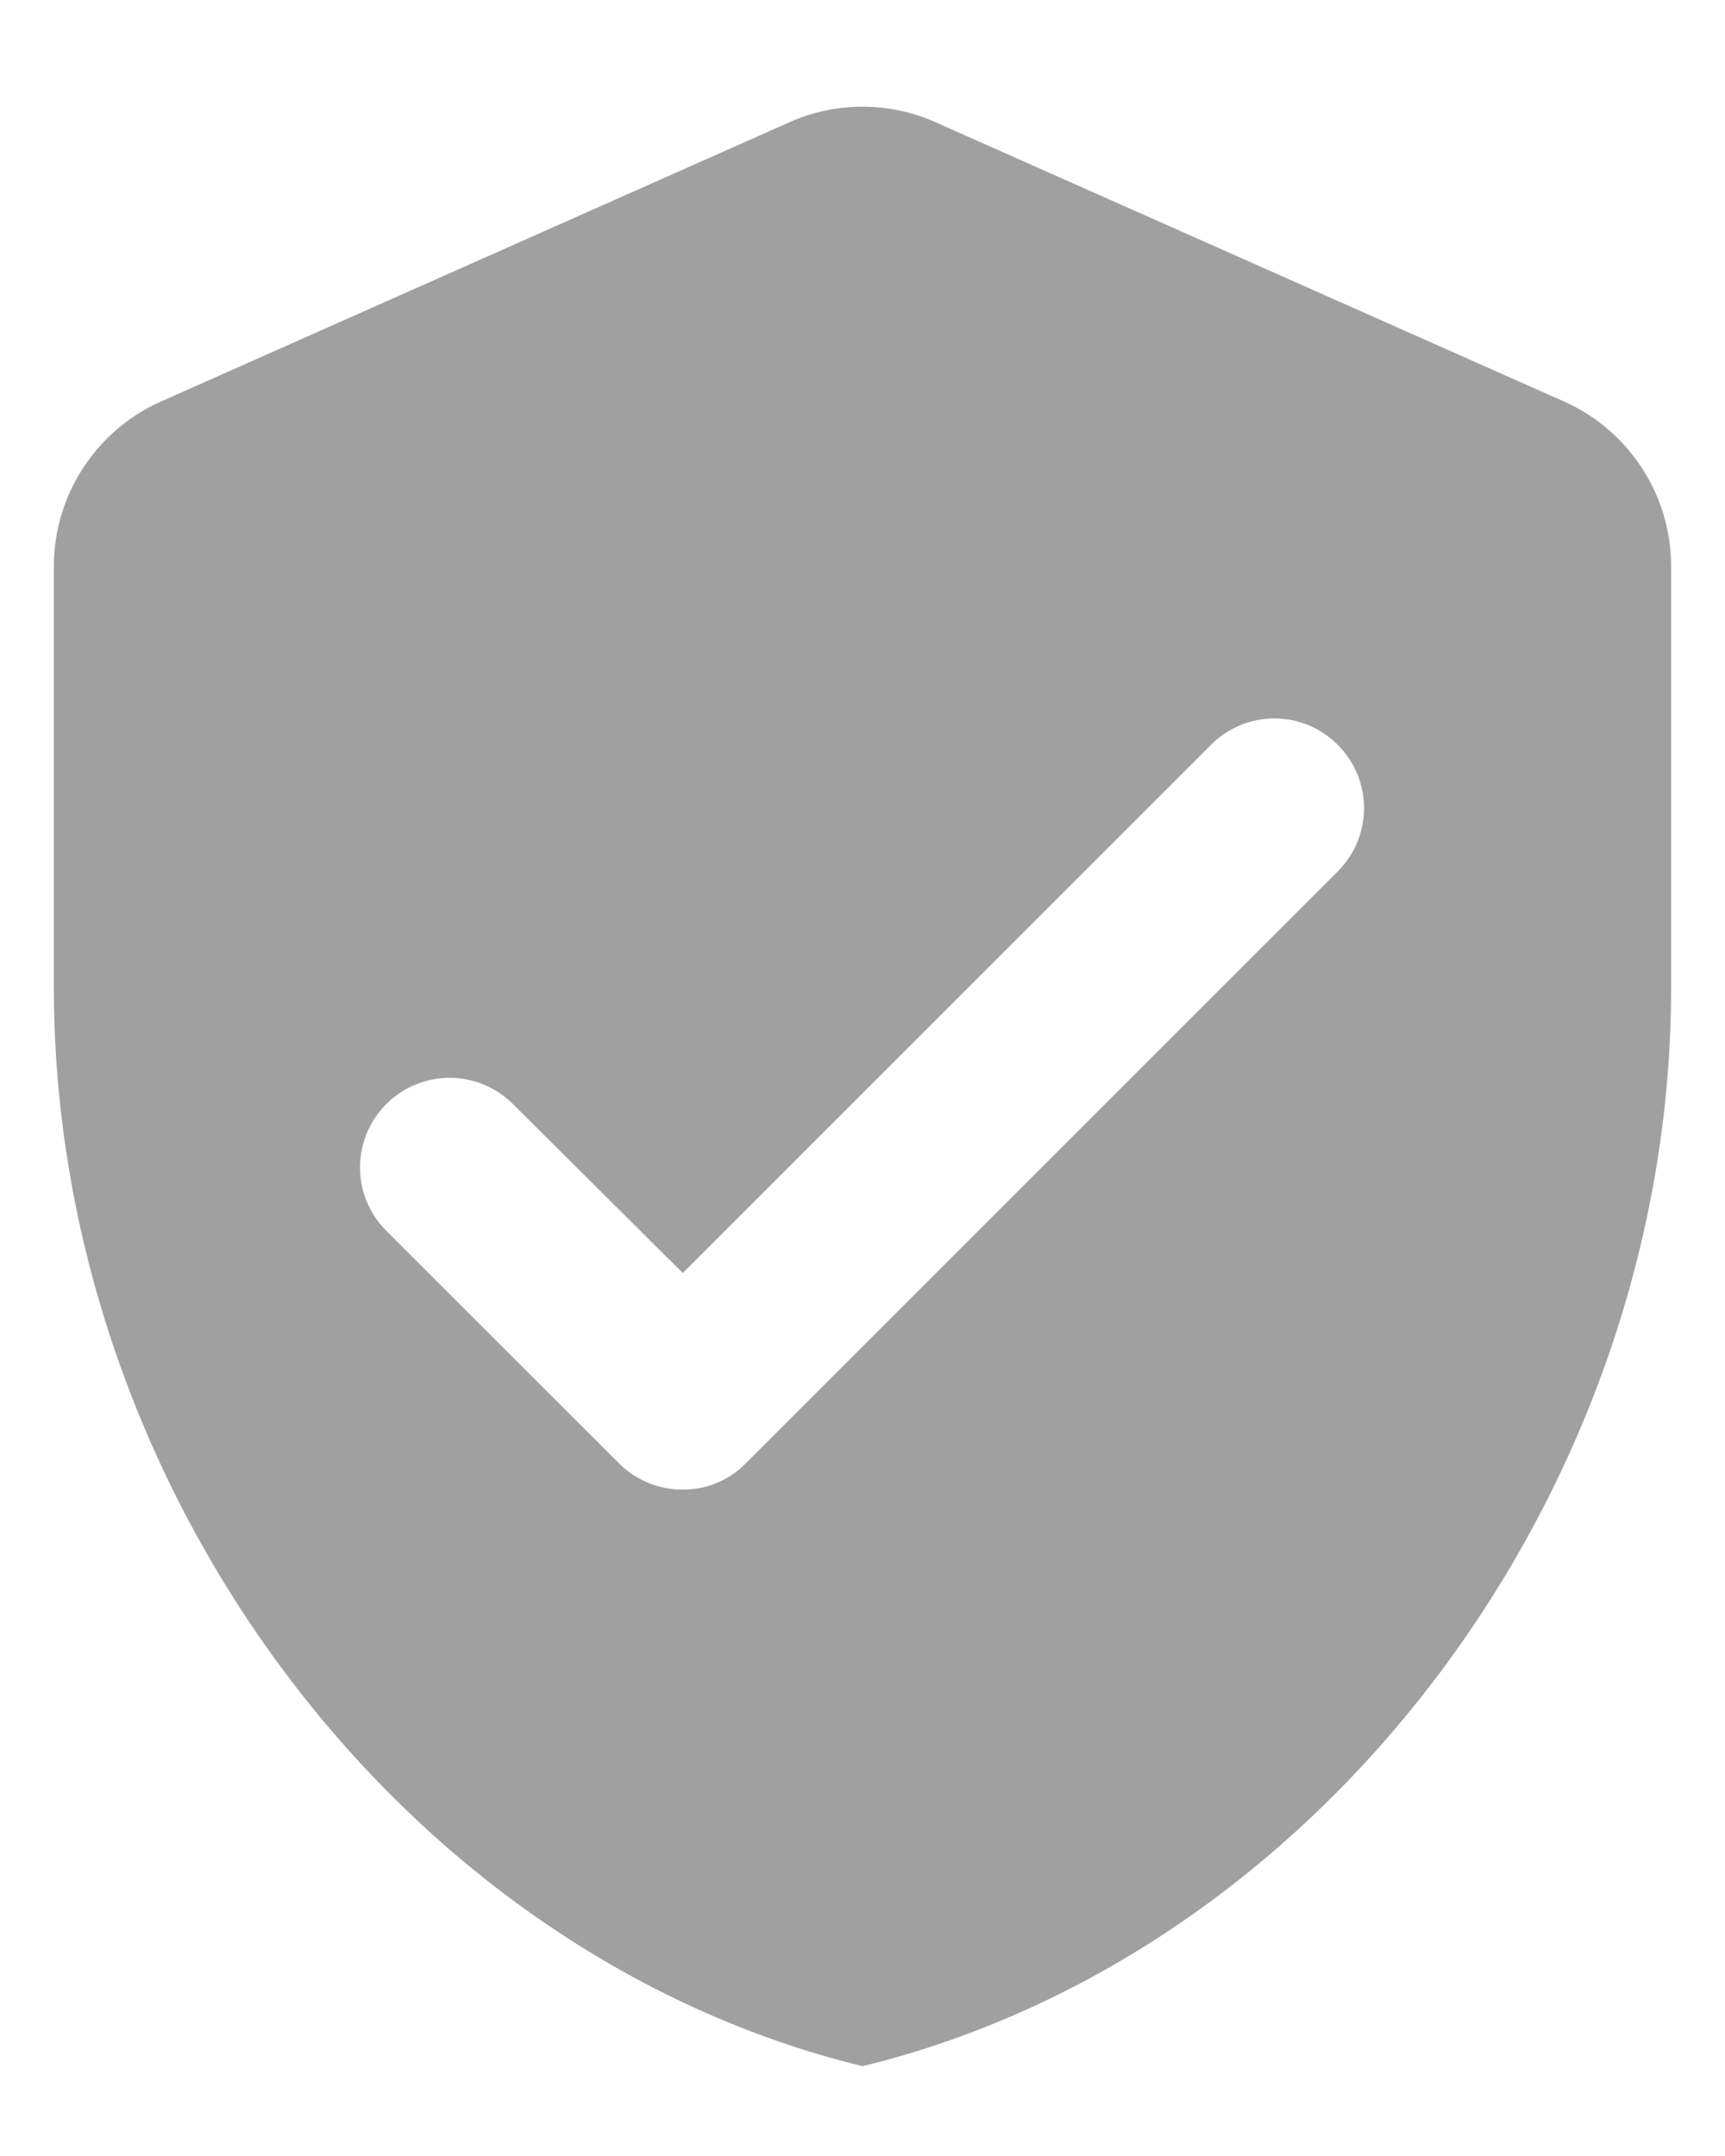 <svg width="100%" height="100%" viewBox="0 0 16 20" fill="none" xmlns="http://www.w3.org/2000/svg">
<path d="M7.325 1.133L1.492 3.725C0.892 3.992 0.5 4.592 0.5 5.25V9.167C0.5 13.792 3.7 18.117 8 19.167C12.3 18.117 15.5 13.792 15.5 9.167V5.25C15.5 4.592 15.108 3.992 14.508 3.725L8.675 1.133C8.25 0.942 7.75 0.942 7.325 1.133ZM5.742 13.575L3.583 11.417C3.258 11.092 3.258 10.567 3.583 10.242C3.908 9.917 4.433 9.917 4.758 10.242L6.333 11.809L11.233 6.909C11.558 6.583 12.083 6.583 12.408 6.909C12.733 7.234 12.733 7.758 12.408 8.084L6.917 13.575C6.6 13.9 6.067 13.9 5.742 13.575Z" fill="#A0A0A0"/>
</svg>
